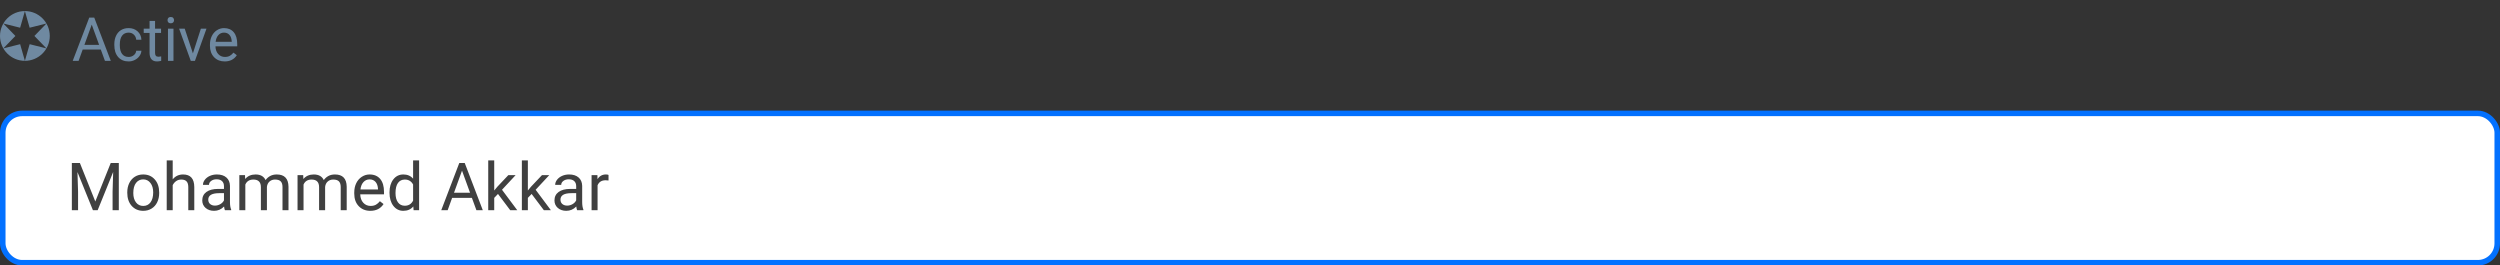 <svg width="452" height="48" viewBox="0 0 452 48" fill="none" xmlns="http://www.w3.org/2000/svg">
<rect x="0" y="0" width="452" height="48" fill="#333333" stroke="none"/>
<rect x="0.5" y="20.5" width="451" height="27" rx="3.5" fill="white"/>
<path d="M14.443 29.469L17.232 36.43L20.021 29.469H21.48V38H20.355V34.678L20.461 31.092L17.66 38H16.799L14.004 31.109L14.115 34.678V38H12.99V29.469H14.443ZM23.01 34.772C23.01 34.15 23.131 33.592 23.373 33.096C23.619 32.6 23.959 32.217 24.393 31.947C24.83 31.678 25.328 31.543 25.887 31.543C26.75 31.543 27.447 31.842 27.979 32.44C28.514 33.037 28.781 33.832 28.781 34.824V34.9C28.781 35.518 28.662 36.072 28.424 36.565C28.189 37.053 27.852 37.434 27.41 37.707C26.973 37.98 26.469 38.117 25.898 38.117C25.039 38.117 24.342 37.818 23.807 37.221C23.275 36.623 23.01 35.832 23.01 34.848V34.772ZM24.1 34.9C24.1 35.603 24.262 36.168 24.586 36.594C24.914 37.02 25.352 37.232 25.898 37.232C26.449 37.232 26.887 37.018 27.211 36.588C27.535 36.154 27.697 35.549 27.697 34.772C27.697 34.076 27.531 33.514 27.199 33.084C26.871 32.65 26.434 32.434 25.887 32.434C25.352 32.434 24.92 32.647 24.592 33.072C24.264 33.498 24.1 34.107 24.1 34.9ZM31.225 32.428C31.705 31.838 32.33 31.543 33.1 31.543C34.44 31.543 35.115 32.299 35.127 33.81V38H34.043V33.805C34.039 33.348 33.934 33.01 33.727 32.791C33.523 32.572 33.205 32.463 32.772 32.463C32.42 32.463 32.111 32.557 31.846 32.744C31.58 32.932 31.373 33.178 31.225 33.482V38H30.141V29H31.225V32.428ZM40.664 38C40.602 37.875 40.551 37.652 40.512 37.332C40.008 37.855 39.406 38.117 38.707 38.117C38.082 38.117 37.568 37.941 37.166 37.59C36.768 37.234 36.568 36.785 36.568 36.242C36.568 35.582 36.818 35.07 37.318 34.707C37.822 34.34 38.529 34.156 39.44 34.156H40.494V33.658C40.494 33.279 40.381 32.978 40.154 32.756C39.928 32.529 39.594 32.416 39.152 32.416C38.766 32.416 38.441 32.514 38.18 32.709C37.918 32.904 37.787 33.141 37.787 33.418H36.697C36.697 33.102 36.809 32.797 37.031 32.504C37.258 32.207 37.562 31.973 37.945 31.801C38.332 31.629 38.756 31.543 39.217 31.543C39.947 31.543 40.52 31.727 40.934 32.094C41.348 32.457 41.562 32.959 41.578 33.6V36.518C41.578 37.1 41.652 37.562 41.801 37.906V38H40.664ZM38.865 37.174C39.205 37.174 39.527 37.086 39.832 36.91C40.137 36.734 40.357 36.506 40.494 36.225V34.924H39.645C38.316 34.924 37.652 35.312 37.652 36.09C37.652 36.43 37.766 36.695 37.992 36.887C38.219 37.078 38.51 37.174 38.865 37.174ZM44.297 31.66L44.326 32.363C44.791 31.816 45.418 31.543 46.207 31.543C47.094 31.543 47.697 31.883 48.018 32.562C48.228 32.258 48.502 32.012 48.838 31.824C49.178 31.637 49.578 31.543 50.039 31.543C51.43 31.543 52.137 32.279 52.16 33.752V38H51.076V33.816C51.076 33.363 50.973 33.025 50.766 32.803C50.559 32.576 50.211 32.463 49.723 32.463C49.32 32.463 48.986 32.584 48.721 32.826C48.455 33.065 48.301 33.387 48.258 33.793V38H47.168V33.846C47.168 32.924 46.717 32.463 45.815 32.463C45.103 32.463 44.617 32.766 44.355 33.371V38H43.272V31.66H44.297ZM54.82 31.66L54.85 32.363C55.315 31.816 55.941 31.543 56.73 31.543C57.617 31.543 58.221 31.883 58.541 32.562C58.752 32.258 59.025 32.012 59.361 31.824C59.701 31.637 60.102 31.543 60.562 31.543C61.953 31.543 62.66 32.279 62.684 33.752V38H61.6V33.816C61.6 33.363 61.496 33.025 61.289 32.803C61.082 32.576 60.734 32.463 60.246 32.463C59.844 32.463 59.51 32.584 59.244 32.826C58.978 33.065 58.824 33.387 58.781 33.793V38H57.691V33.846C57.691 32.924 57.24 32.463 56.338 32.463C55.627 32.463 55.141 32.766 54.879 33.371V38H53.795V31.66H54.82ZM66.955 38.117C66.096 38.117 65.397 37.836 64.857 37.273C64.318 36.707 64.049 35.951 64.049 35.006V34.807C64.049 34.178 64.168 33.617 64.406 33.125C64.648 32.629 64.984 32.242 65.414 31.965C65.848 31.684 66.316 31.543 66.82 31.543C67.644 31.543 68.285 31.814 68.742 32.357C69.199 32.9 69.428 33.678 69.428 34.69V35.141H65.133C65.148 35.766 65.33 36.272 65.678 36.658C66.029 37.041 66.475 37.232 67.014 37.232C67.397 37.232 67.721 37.154 67.986 36.998C68.252 36.842 68.484 36.635 68.684 36.377L69.346 36.893C68.814 37.709 68.018 38.117 66.955 38.117ZM66.82 32.434C66.383 32.434 66.016 32.594 65.719 32.914C65.422 33.23 65.238 33.676 65.168 34.25H68.344V34.168C68.312 33.617 68.164 33.191 67.898 32.891C67.633 32.586 67.273 32.434 66.82 32.434ZM70.424 34.777C70.424 33.805 70.654 33.023 71.115 32.434C71.576 31.84 72.18 31.543 72.926 31.543C73.668 31.543 74.256 31.797 74.689 32.305V29H75.773V38H74.777L74.725 37.32C74.291 37.852 73.688 38.117 72.914 38.117C72.18 38.117 71.58 37.816 71.115 37.215C70.654 36.613 70.424 35.828 70.424 34.859V34.777ZM71.508 34.9C71.508 35.619 71.656 36.182 71.953 36.588C72.25 36.994 72.66 37.197 73.184 37.197C73.871 37.197 74.373 36.889 74.689 36.272V33.359C74.365 32.762 73.867 32.463 73.195 32.463C72.664 32.463 72.25 32.668 71.953 33.078C71.656 33.488 71.508 34.096 71.508 34.9ZM85.318 35.773H81.744L80.941 38H79.781L83.039 29.469H84.023L87.287 38H86.133L85.318 35.773ZM82.084 34.848H84.984L83.531 30.857L82.084 34.848ZM90.035 35.065L89.356 35.773V38H88.272V29H89.356V34.443L89.936 33.746L91.91 31.66H93.228L90.762 34.309L93.516 38H92.244L90.035 35.065ZM96.117 35.065L95.438 35.773V38H94.353V29H95.438V34.443L96.018 33.746L97.992 31.66H99.311L96.844 34.309L99.598 38H98.326L96.117 35.065ZM104.344 38C104.281 37.875 104.23 37.652 104.191 37.332C103.688 37.855 103.086 38.117 102.387 38.117C101.762 38.117 101.248 37.941 100.846 37.59C100.447 37.234 100.248 36.785 100.248 36.242C100.248 35.582 100.498 35.07 100.998 34.707C101.502 34.34 102.209 34.156 103.119 34.156H104.174V33.658C104.174 33.279 104.061 32.978 103.834 32.756C103.607 32.529 103.273 32.416 102.832 32.416C102.445 32.416 102.121 32.514 101.859 32.709C101.598 32.904 101.467 33.141 101.467 33.418H100.377C100.377 33.102 100.488 32.797 100.711 32.504C100.938 32.207 101.242 31.973 101.625 31.801C102.012 31.629 102.436 31.543 102.896 31.543C103.627 31.543 104.199 31.727 104.613 32.094C105.027 32.457 105.242 32.959 105.258 33.6V36.518C105.258 37.1 105.332 37.562 105.48 37.906V38H104.344ZM102.545 37.174C102.885 37.174 103.207 37.086 103.512 36.91C103.816 36.734 104.037 36.506 104.174 36.225V34.924H103.324C101.996 34.924 101.332 35.312 101.332 36.09C101.332 36.43 101.445 36.695 101.672 36.887C101.898 37.078 102.189 37.174 102.545 37.174ZM110.021 32.633C109.857 32.605 109.68 32.592 109.488 32.592C108.777 32.592 108.295 32.895 108.041 33.5V38H106.957V31.66H108.012L108.029 32.393C108.385 31.826 108.889 31.543 109.541 31.543C109.752 31.543 109.912 31.57 110.021 31.625V32.633Z" fill="#404040"/>
<rect x="0.5" y="20.5" width="451" height="27" rx="3.5" stroke="#0371FF"/>
<path d="M18.226 8.959H14.95L14.214 11H13.15L16.137 3.18H17.039L20.031 11H18.973L18.226 8.959ZM15.261 8.11H17.92L16.588 4.453L15.261 8.11ZM23.259 10.296C23.613 10.296 23.923 10.189 24.188 9.974C24.453 9.759 24.6 9.491 24.628 9.168H25.568C25.55 9.501 25.436 9.818 25.225 10.119C25.013 10.42 24.73 10.66 24.376 10.839C24.025 11.018 23.653 11.107 23.259 11.107C22.467 11.107 21.837 10.844 21.368 10.318C20.903 9.788 20.67 9.065 20.67 8.148V7.981C20.67 7.416 20.774 6.913 20.981 6.472C21.189 6.032 21.486 5.69 21.873 5.446C22.263 5.203 22.724 5.081 23.253 5.081C23.905 5.081 24.446 5.276 24.875 5.667C25.309 6.057 25.54 6.563 25.568 7.187H24.628C24.6 6.811 24.456 6.503 24.199 6.263C23.945 6.019 23.629 5.897 23.253 5.897C22.748 5.897 22.356 6.08 22.077 6.445C21.801 6.807 21.664 7.332 21.664 8.019V8.207C21.664 8.877 21.801 9.392 22.077 9.754C22.353 10.116 22.747 10.296 23.259 10.296ZM28.034 3.781V5.188H29.119V5.957H28.034V9.561C28.034 9.793 28.082 9.969 28.179 10.087C28.275 10.201 28.44 10.259 28.673 10.259C28.787 10.259 28.945 10.237 29.145 10.194V11C28.884 11.072 28.63 11.107 28.383 11.107C27.939 11.107 27.604 10.973 27.378 10.705C27.153 10.436 27.04 10.055 27.04 9.561V5.957H25.982V5.188H27.04V3.781H28.034ZM31.364 11H30.37V5.188H31.364V11ZM30.29 3.647C30.29 3.486 30.338 3.35 30.435 3.239C30.535 3.128 30.682 3.072 30.875 3.072C31.068 3.072 31.215 3.128 31.315 3.239C31.416 3.35 31.466 3.486 31.466 3.647C31.466 3.808 31.416 3.942 31.315 4.05C31.215 4.157 31.068 4.211 30.875 4.211C30.682 4.211 30.535 4.157 30.435 4.05C30.338 3.942 30.29 3.808 30.29 3.647ZM34.877 9.652L36.316 5.188H37.331L35.247 11H34.49L32.384 5.188H33.399L34.877 9.652ZM40.623 11.107C39.836 11.107 39.195 10.85 38.701 10.334C38.206 9.815 37.959 9.122 37.959 8.255V8.073C37.959 7.496 38.069 6.982 38.287 6.531C38.509 6.077 38.817 5.722 39.211 5.468C39.608 5.21 40.038 5.081 40.5 5.081C41.255 5.081 41.843 5.33 42.262 5.828C42.681 6.325 42.89 7.038 42.89 7.965V8.379H38.953C38.967 8.952 39.134 9.416 39.453 9.77C39.775 10.121 40.183 10.296 40.677 10.296C41.028 10.296 41.325 10.225 41.569 10.082C41.812 9.938 42.025 9.749 42.208 9.512L42.815 9.985C42.328 10.733 41.597 11.107 40.623 11.107ZM40.5 5.897C40.099 5.897 39.762 6.044 39.49 6.338C39.218 6.628 39.05 7.036 38.985 7.562H41.897V7.487C41.868 6.982 41.732 6.592 41.488 6.316C41.245 6.037 40.915 5.897 40.5 5.897Z" fill="#6F89A1"/>
<path fill-rule="evenodd" clip-rule="evenodd" d="M4.5 11C6.985 11 9 8.985 9 6.5C9 4.015 6.985 2 4.5 2C2.015 2 0 4.015 0 6.5C0 8.985 2.015 11 4.5 11ZM4.5 11L3.641 7.989L0.603 8.75L2.781 6.5L0.603 4.25L3.641 5.011L4.5 2L5.359 5.011L8.397 4.25L6.219 6.5L8.397 8.75L5.359 7.989L4.5 11Z" fill="#6F89A1"/>
</svg>
